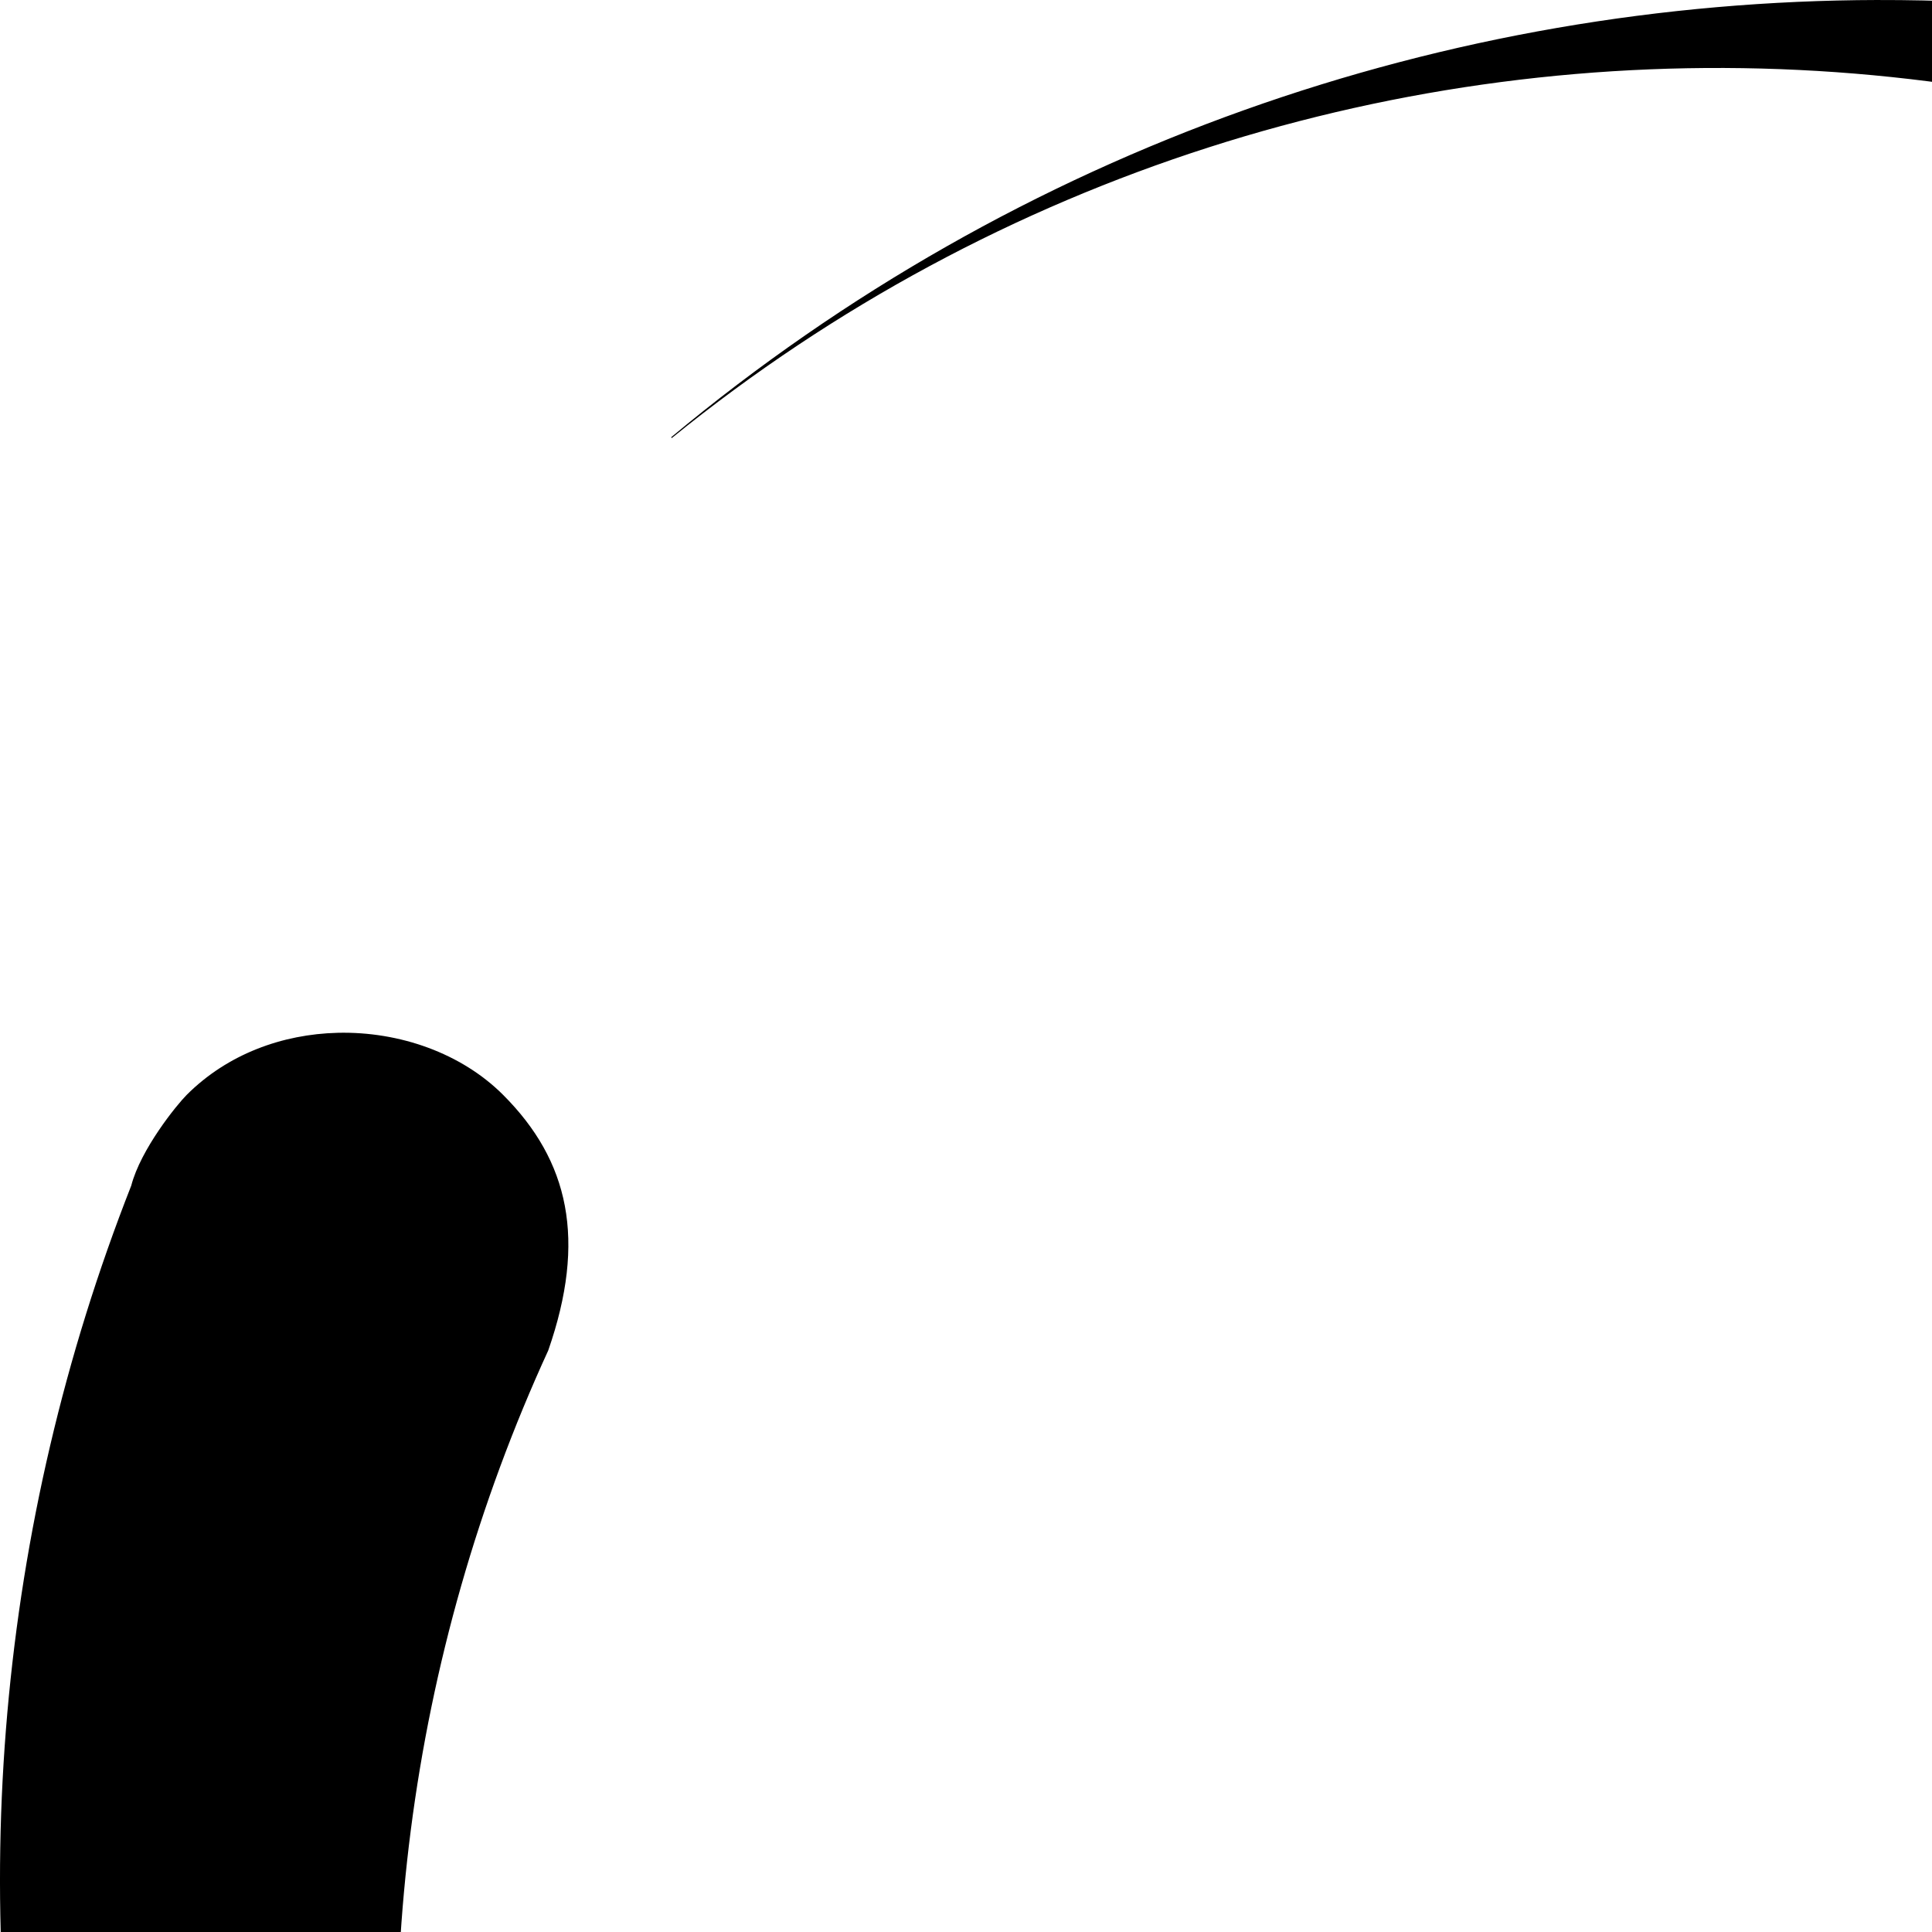 <svg xmlns="http://www.w3.org/2000/svg" version="1.1" viewBox="0 0 512 512" fill="currentColor"><path fill="currentColor" d="M497.571 0C383.887.267 270.27 38.887 177.846 115.892l.188.188C350.935-24.255 605.515-13.98 766.432 146.937c133.878 133.876 163.485 332.604 88.85 495.173c-10.186 29.288-5.523 50.219 11.974 67.716c20.709 20.709 60.696 23.151 83.847 0c2.643-2.643 12.187-14.411 14.694-24.041c70.849-180.224 33.479-393.197-112.171-538.846C755.345 48.657 626.415-.299 497.574.004zM89.434 273.706c-14.532.36-29.101 5.592-39.954 16.445c-2.643 2.644-12.187 14.41-14.694 24.041c-70.849 180.223-33.479 393.197 112.171 538.846c185.003 185.003 478.607 195.322 675.778 31.044l-.188-.188c-172.901 140.336-427.481 130.06-588.398-30.857c-133.876-133.878-163.485-332.603-88.85-495.173c10.186-29.287 5.523-50.219-11.974-67.716c-11.002-11.002-27.423-16.852-43.893-16.445z"/></svg>